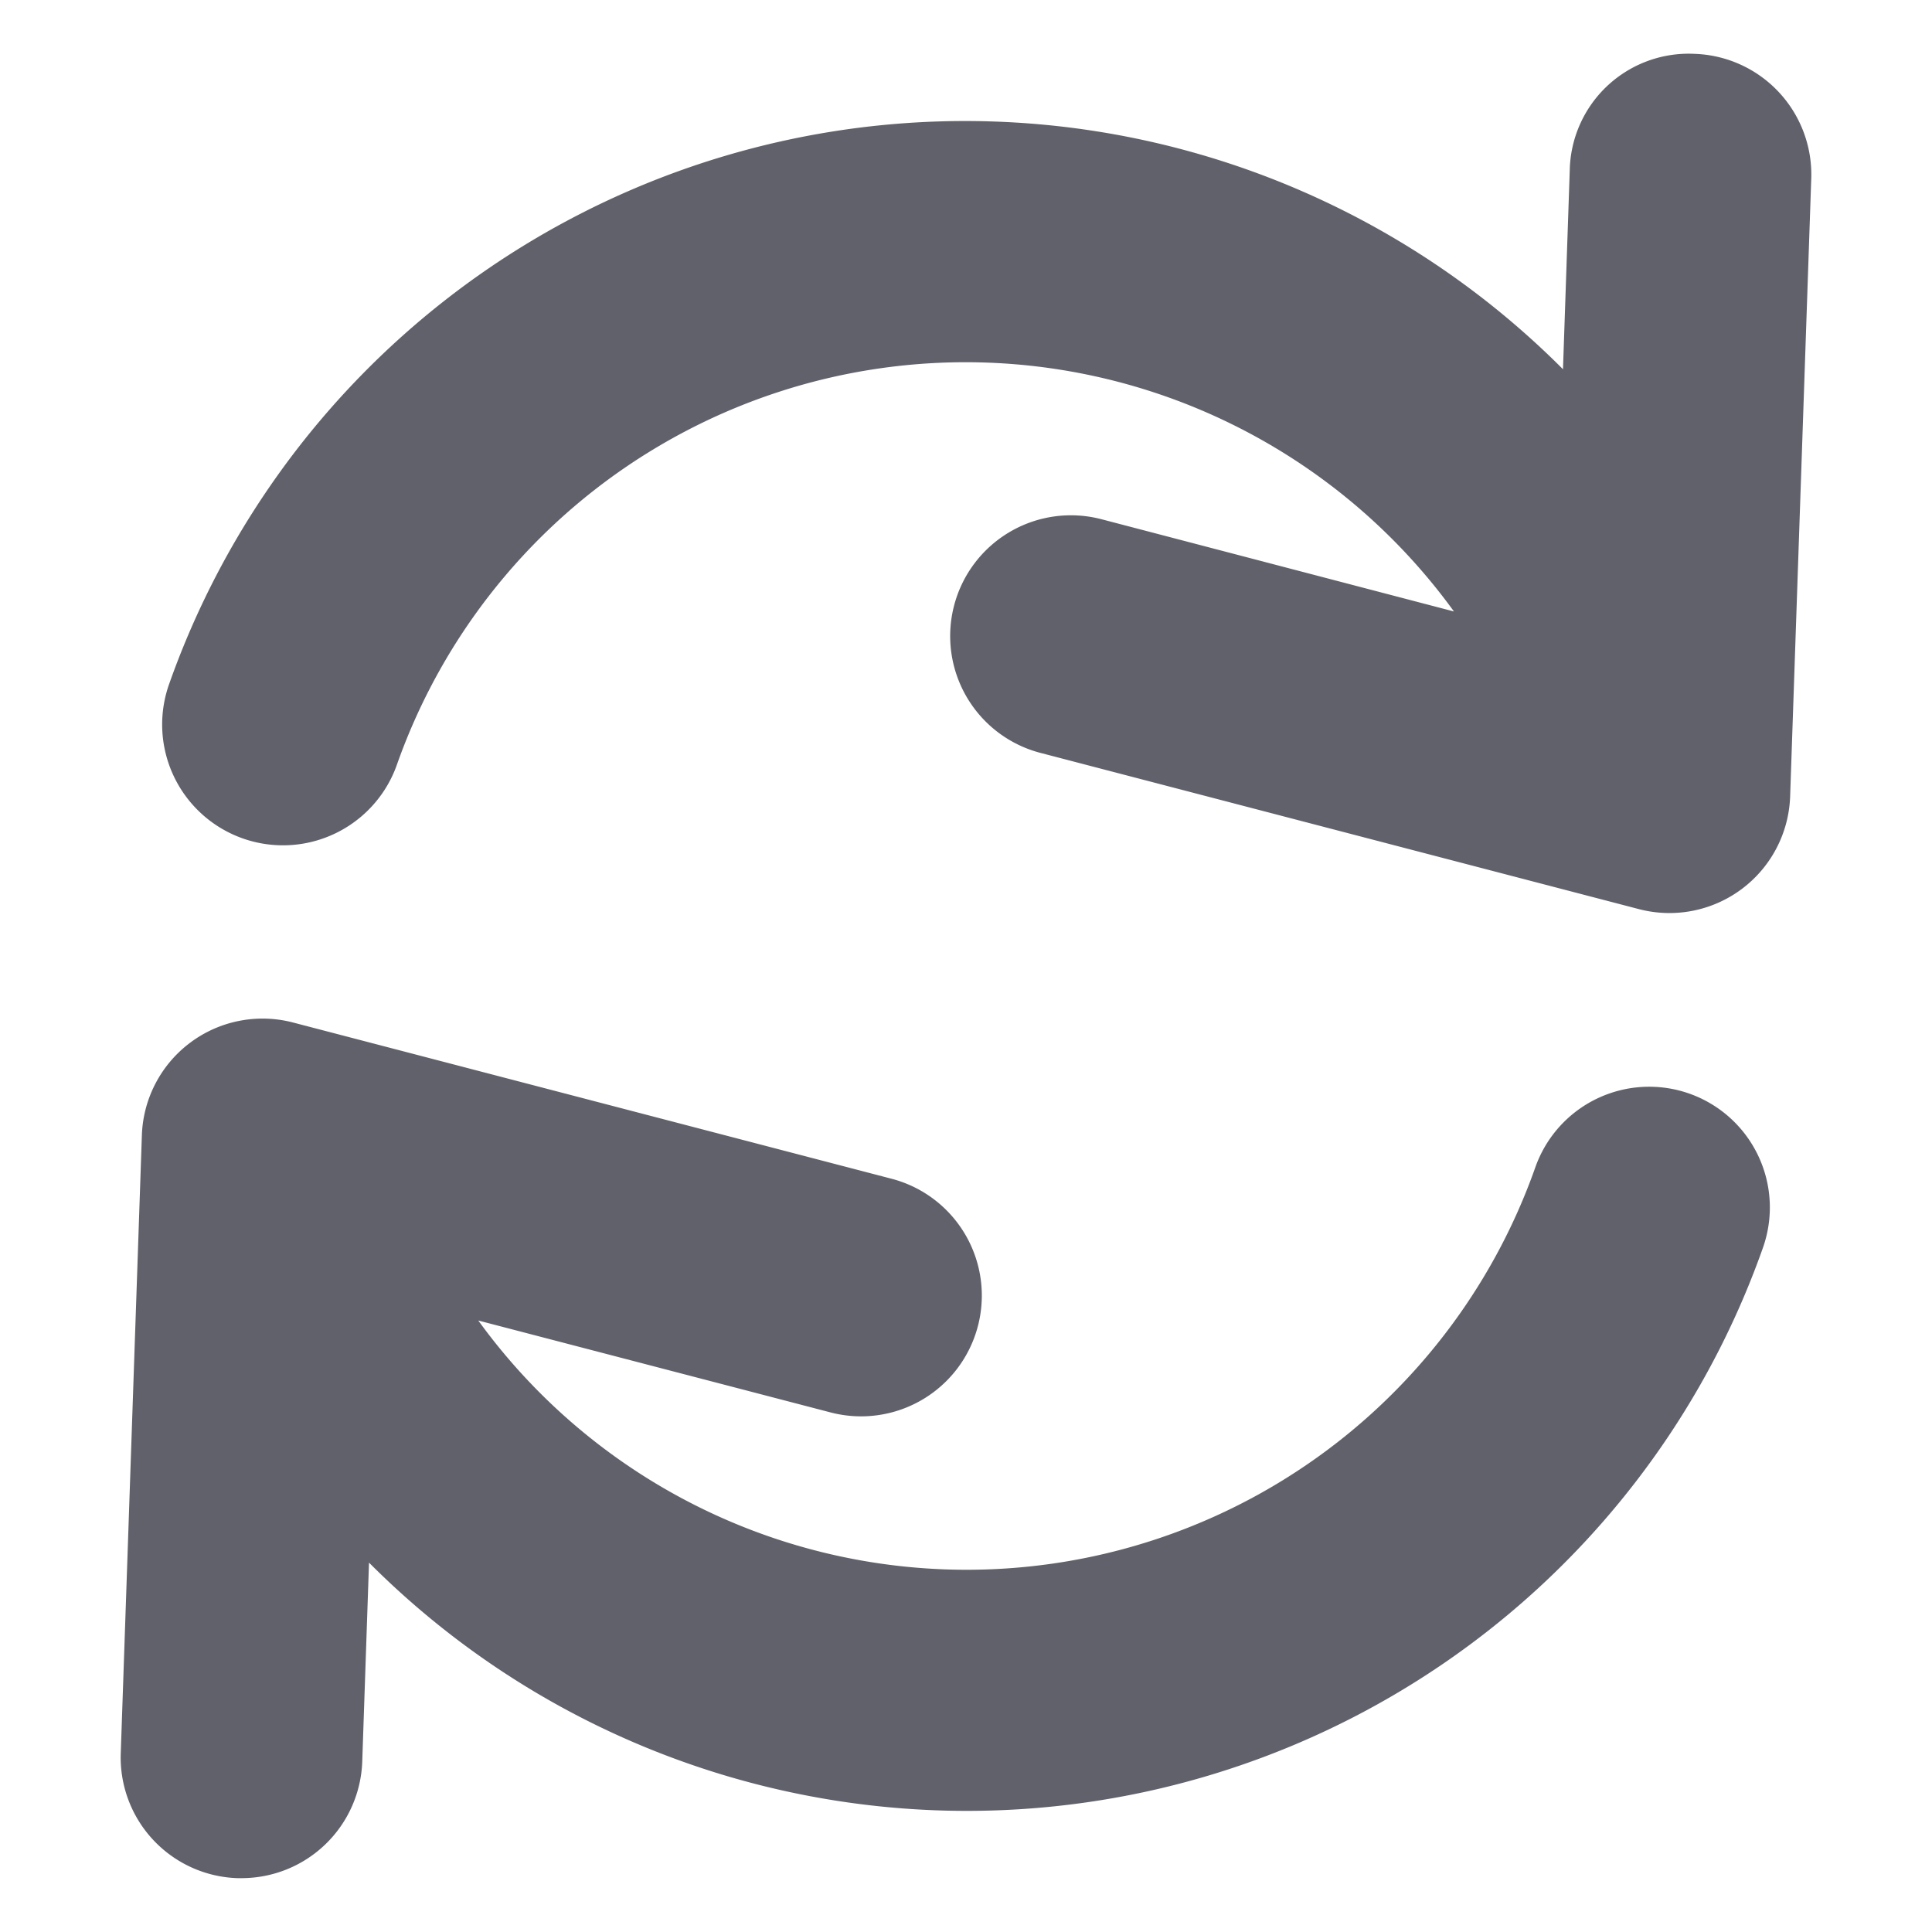 <svg xmlns="http://www.w3.org/2000/svg" height="24" width="24" viewBox="0 0 16 16"><path d="M14.034.446A.985.985,0,0,0,13,1.411l-.056,1.647A6.991,6.991,0,0,0,1.4,5.667a1,1,0,0,0,1.887.666,4.994,4.994,0,0,1,8.754-1.269L9.122,4.3a1,1,0,1,0-.506,1.935l4.957,1.294A1,1,0,0,0,14.825,6.6L15,1.479A1,1,0,0,0,14.034.446Z" fill="#61616b"></path><path data-color="color-2" d="M13.991,9.057a1,1,0,0,0-1.276.61,4.994,4.994,0,0,1-8.754,1.269l2.917.761a1,1,0,1,0,.506-1.935L2.427,8.468A1,1,0,0,0,1.175,9.4L1,14.521a1,1,0,0,0,.965,1.033H2a1,1,0,0,0,1-.966l.056-1.647A6.991,6.991,0,0,0,14.6,10.333,1,1,0,0,0,13.991,9.057Z" fill="#61616b"></path></svg>